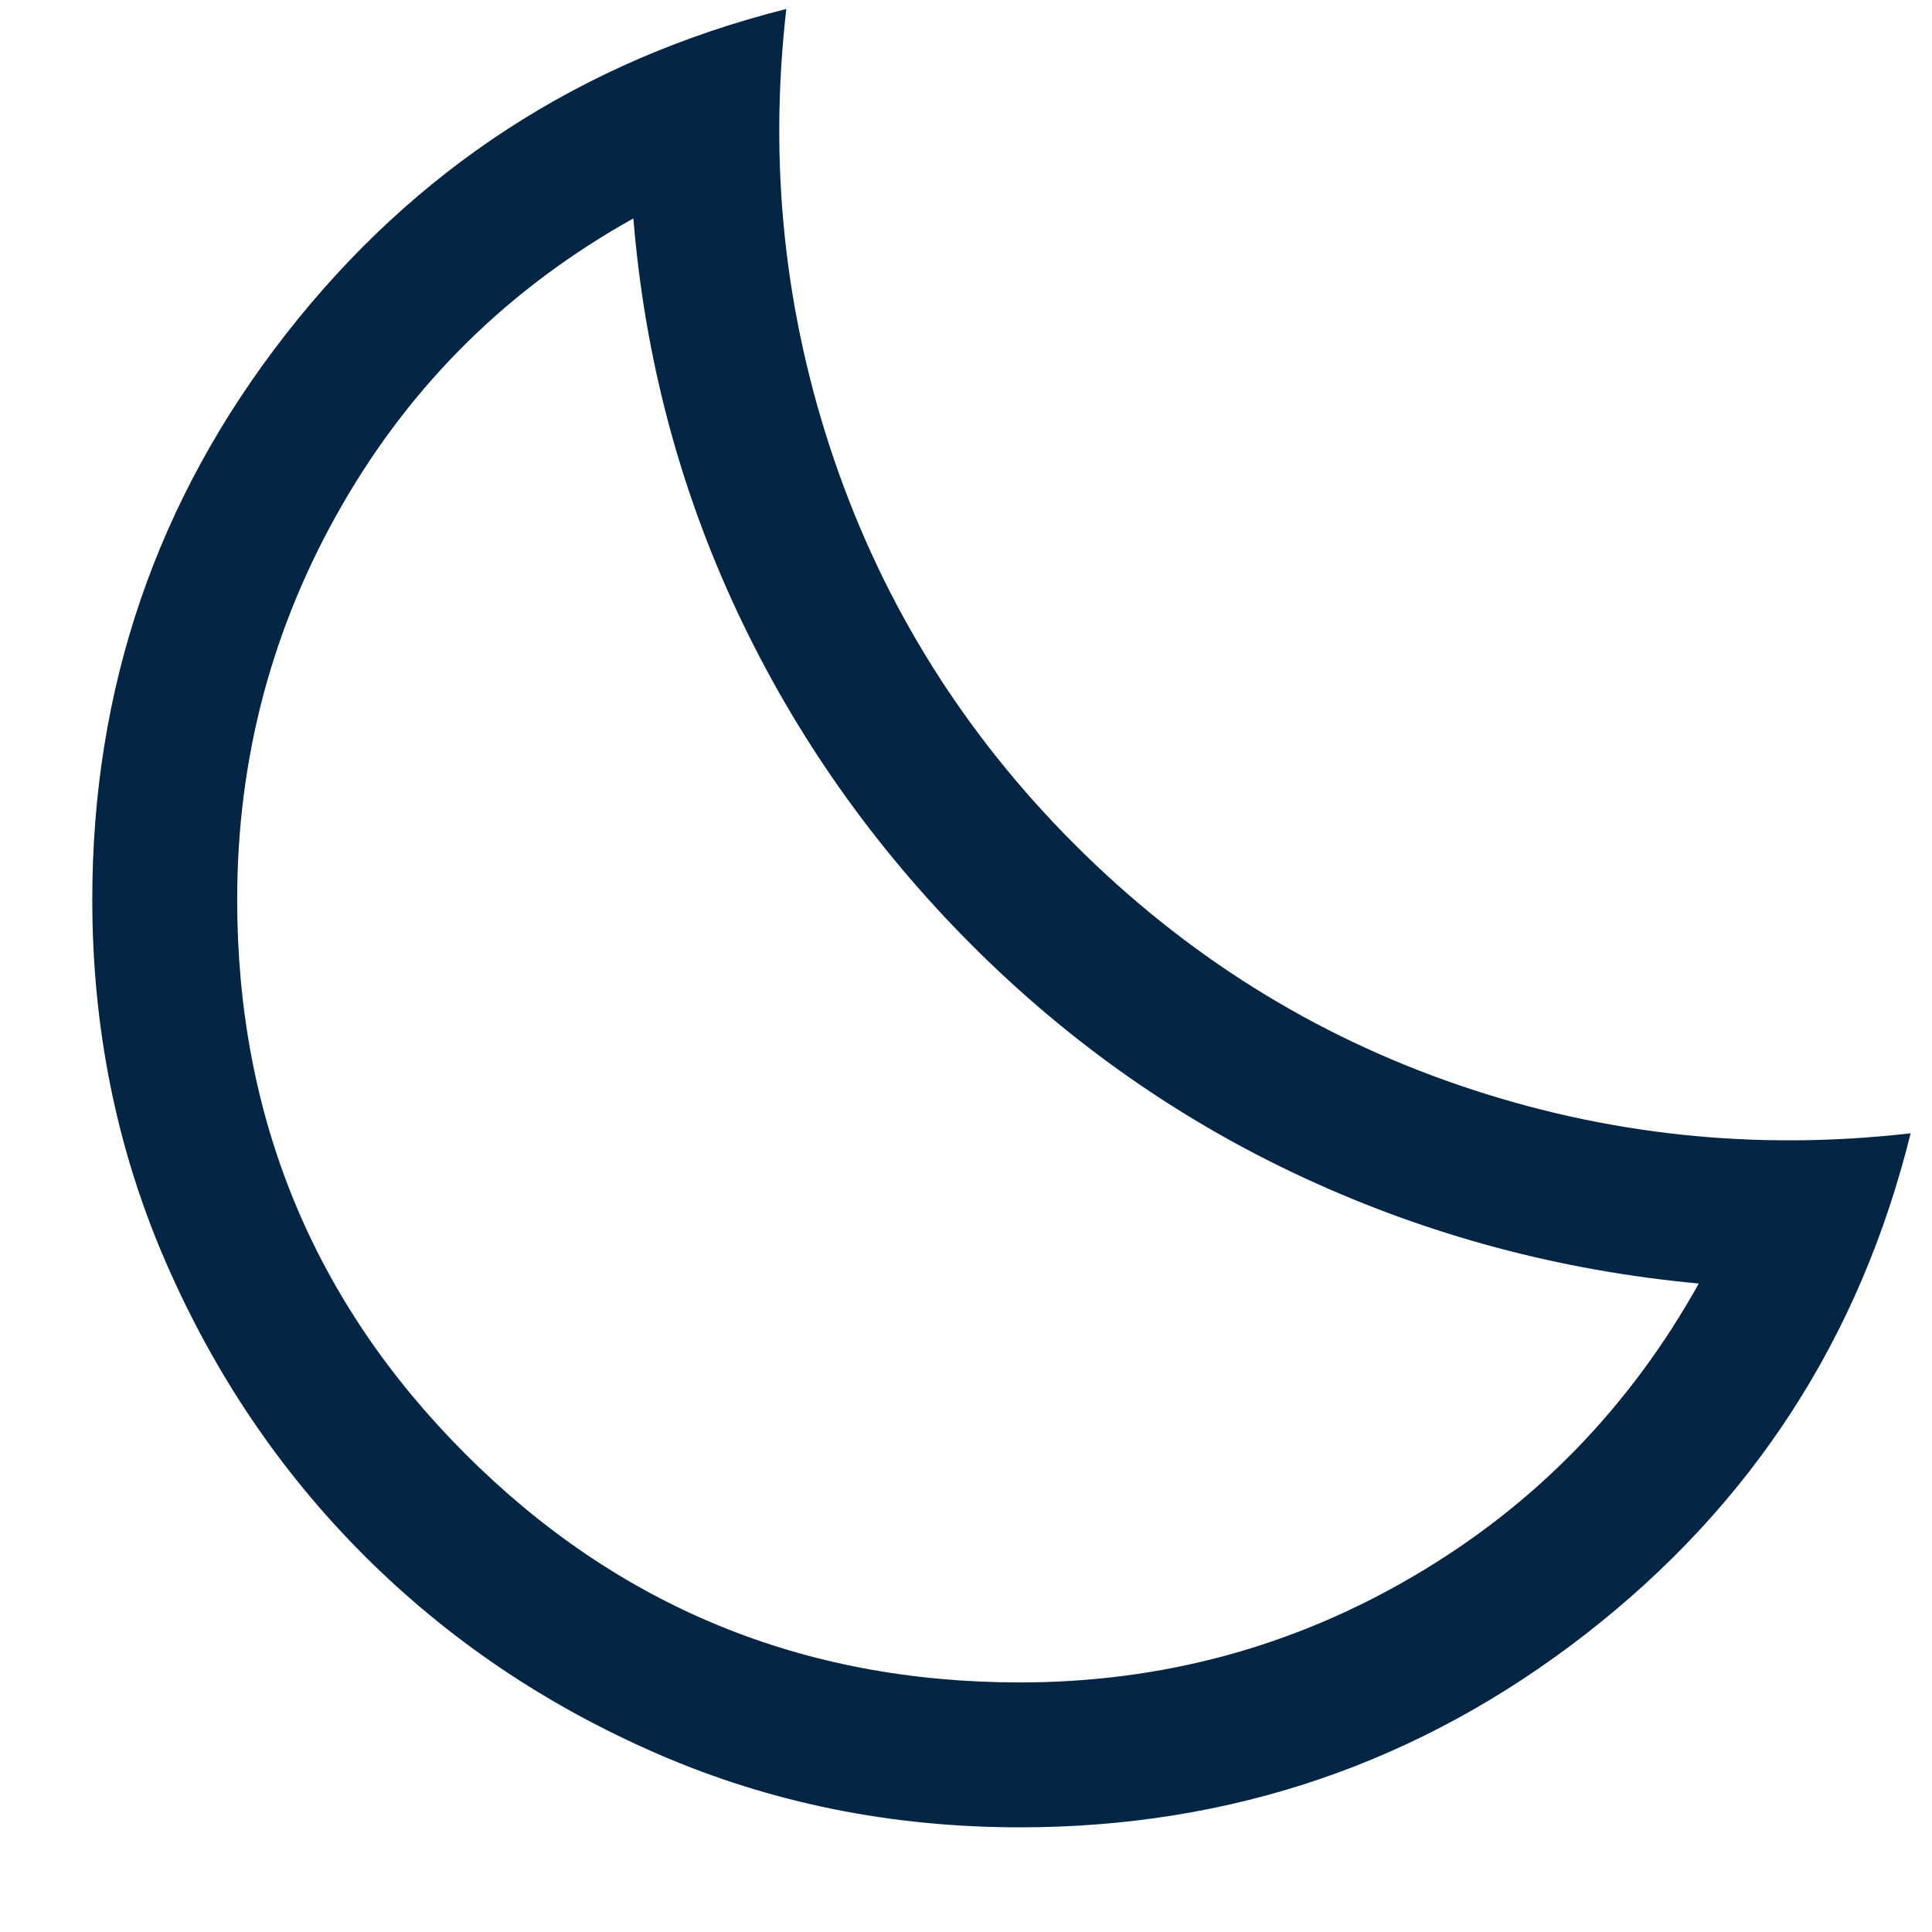 <svg width="17" height="17" viewBox="0 0 17 17" fill="none" xmlns="http://www.w3.org/2000/svg">
<path d="M8.974 16.079C7.844 16.079 6.783 15.865 5.794 15.436C4.804 15.007 3.941 14.424 3.204 13.687C2.467 12.95 1.884 12.087 1.455 11.097C1.026 10.108 0.812 9.047 0.812 7.916C0.812 6.054 1.379 4.396 2.515 2.941C3.65 1.487 5.118 0.533 6.919 0.079C6.762 1.444 6.903 2.767 7.341 4.049C7.779 5.331 8.485 6.459 9.458 7.432C10.432 8.406 11.56 9.112 12.842 9.55C14.124 9.988 15.447 10.129 16.812 9.972C16.367 11.773 15.415 13.241 13.956 14.376C12.497 15.511 10.836 16.079 8.974 16.079ZM8.974 14.804C10.222 14.804 11.377 14.492 12.439 13.868C13.502 13.245 14.338 12.387 14.948 11.294C13.729 11.181 12.574 10.872 11.483 10.368C10.392 9.864 9.414 9.18 8.549 8.314C7.685 7.448 6.998 6.471 6.487 5.383C5.977 4.294 5.673 3.141 5.573 1.922C4.482 2.531 3.628 3.371 3.012 4.441C2.395 5.511 2.087 6.669 2.087 7.916C2.087 9.83 2.757 11.456 4.096 12.795C5.435 14.134 7.061 14.804 8.974 14.804Z" fill="#052545"/>
</svg>
